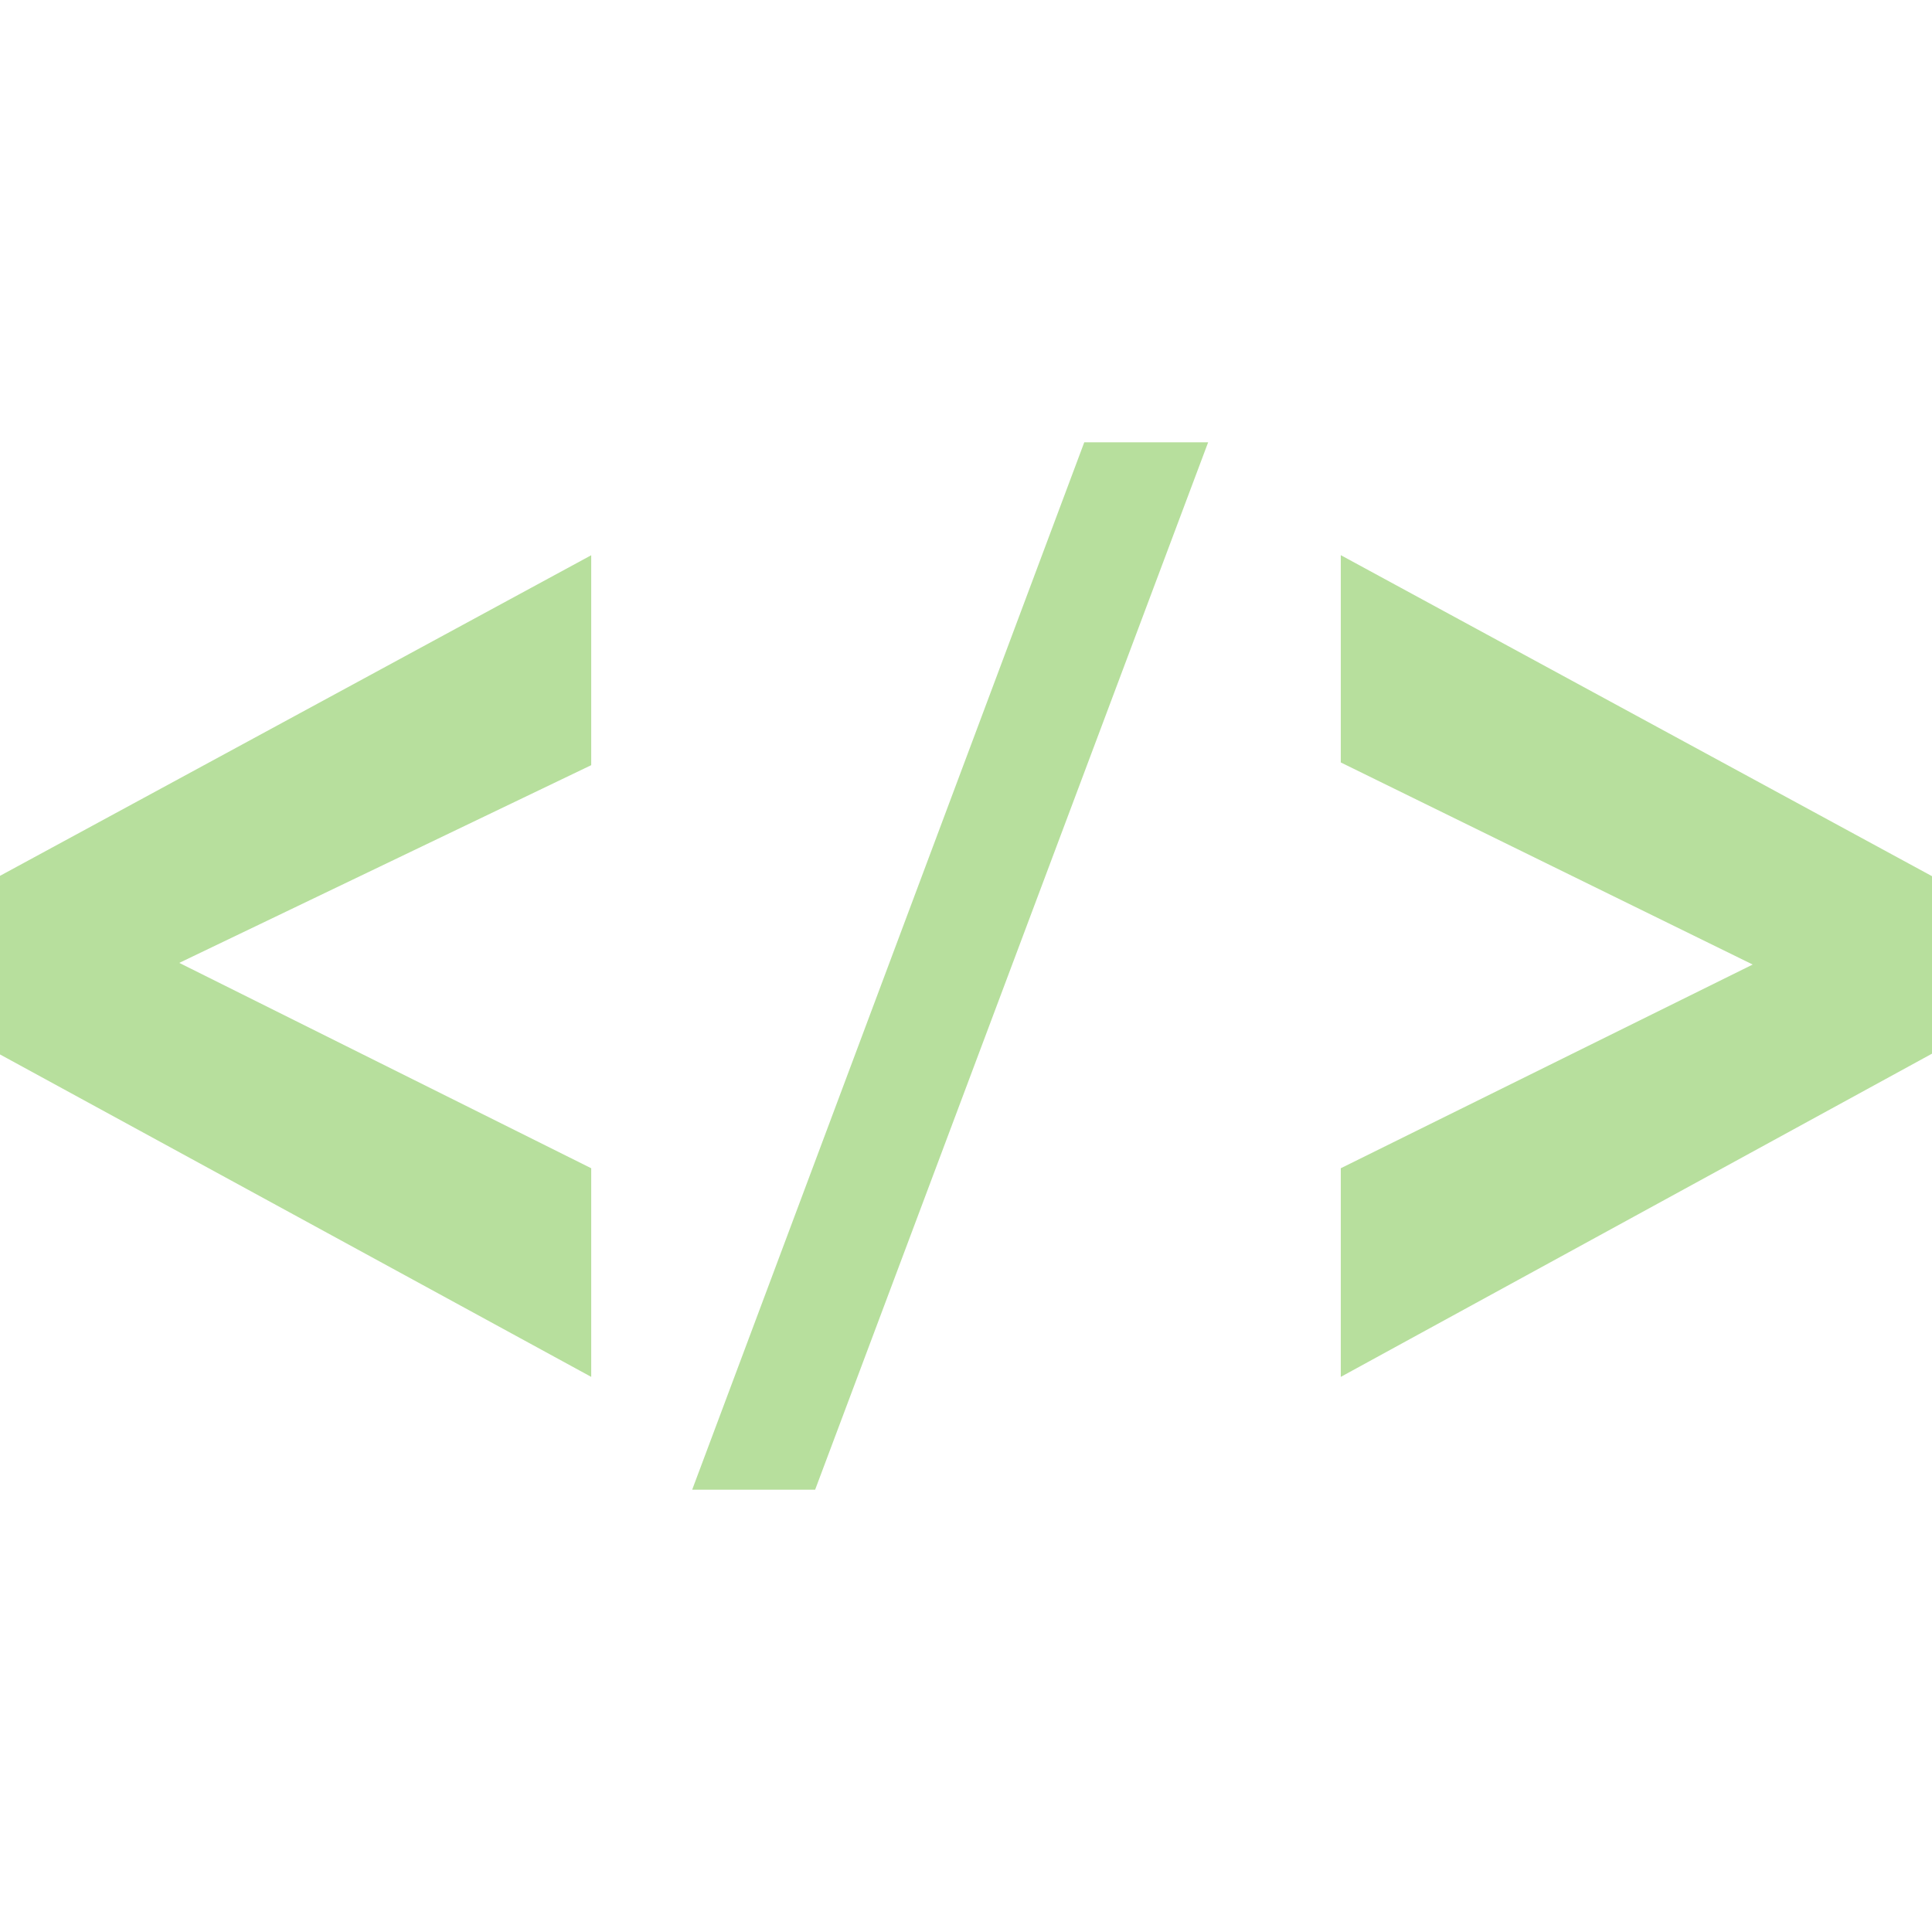 <svg id="SvgjsSvg1001" width="288" height="288" xmlns="http://www.w3.org/2000/svg" version="1.1" xmlns:xlink="http://www.w3.org/1999/xlink" xmlns:svgjs="http://svgjs.com/svgjs"><defs id="SvgjsDefs1002"></defs><g id="SvgjsG1008"><svg xmlns="http://www.w3.org/2000/svg" viewBox="0 0 502.66 272.5" width="288" height="288"><g data-name="Layer 2" fill="#000000" class="color000 svgShape"><g data-name="Capa 1" fill="#000000" class="color000 svgShape"><path fill="#b7df9d" d="M153.82 243.15L0 159.26V112.79L153.82 29.38V84L46.64 135.44l107.18 53.43zM180.09 272.5L282.1 0h32.23L212.08 272.5zM348.84 243.15V188.87l107.17-53L348.84 83.29V29.36l153.82 83.52v46.18z" class="colorff7100 svgShape"></path></g></g></svg></g></svg>